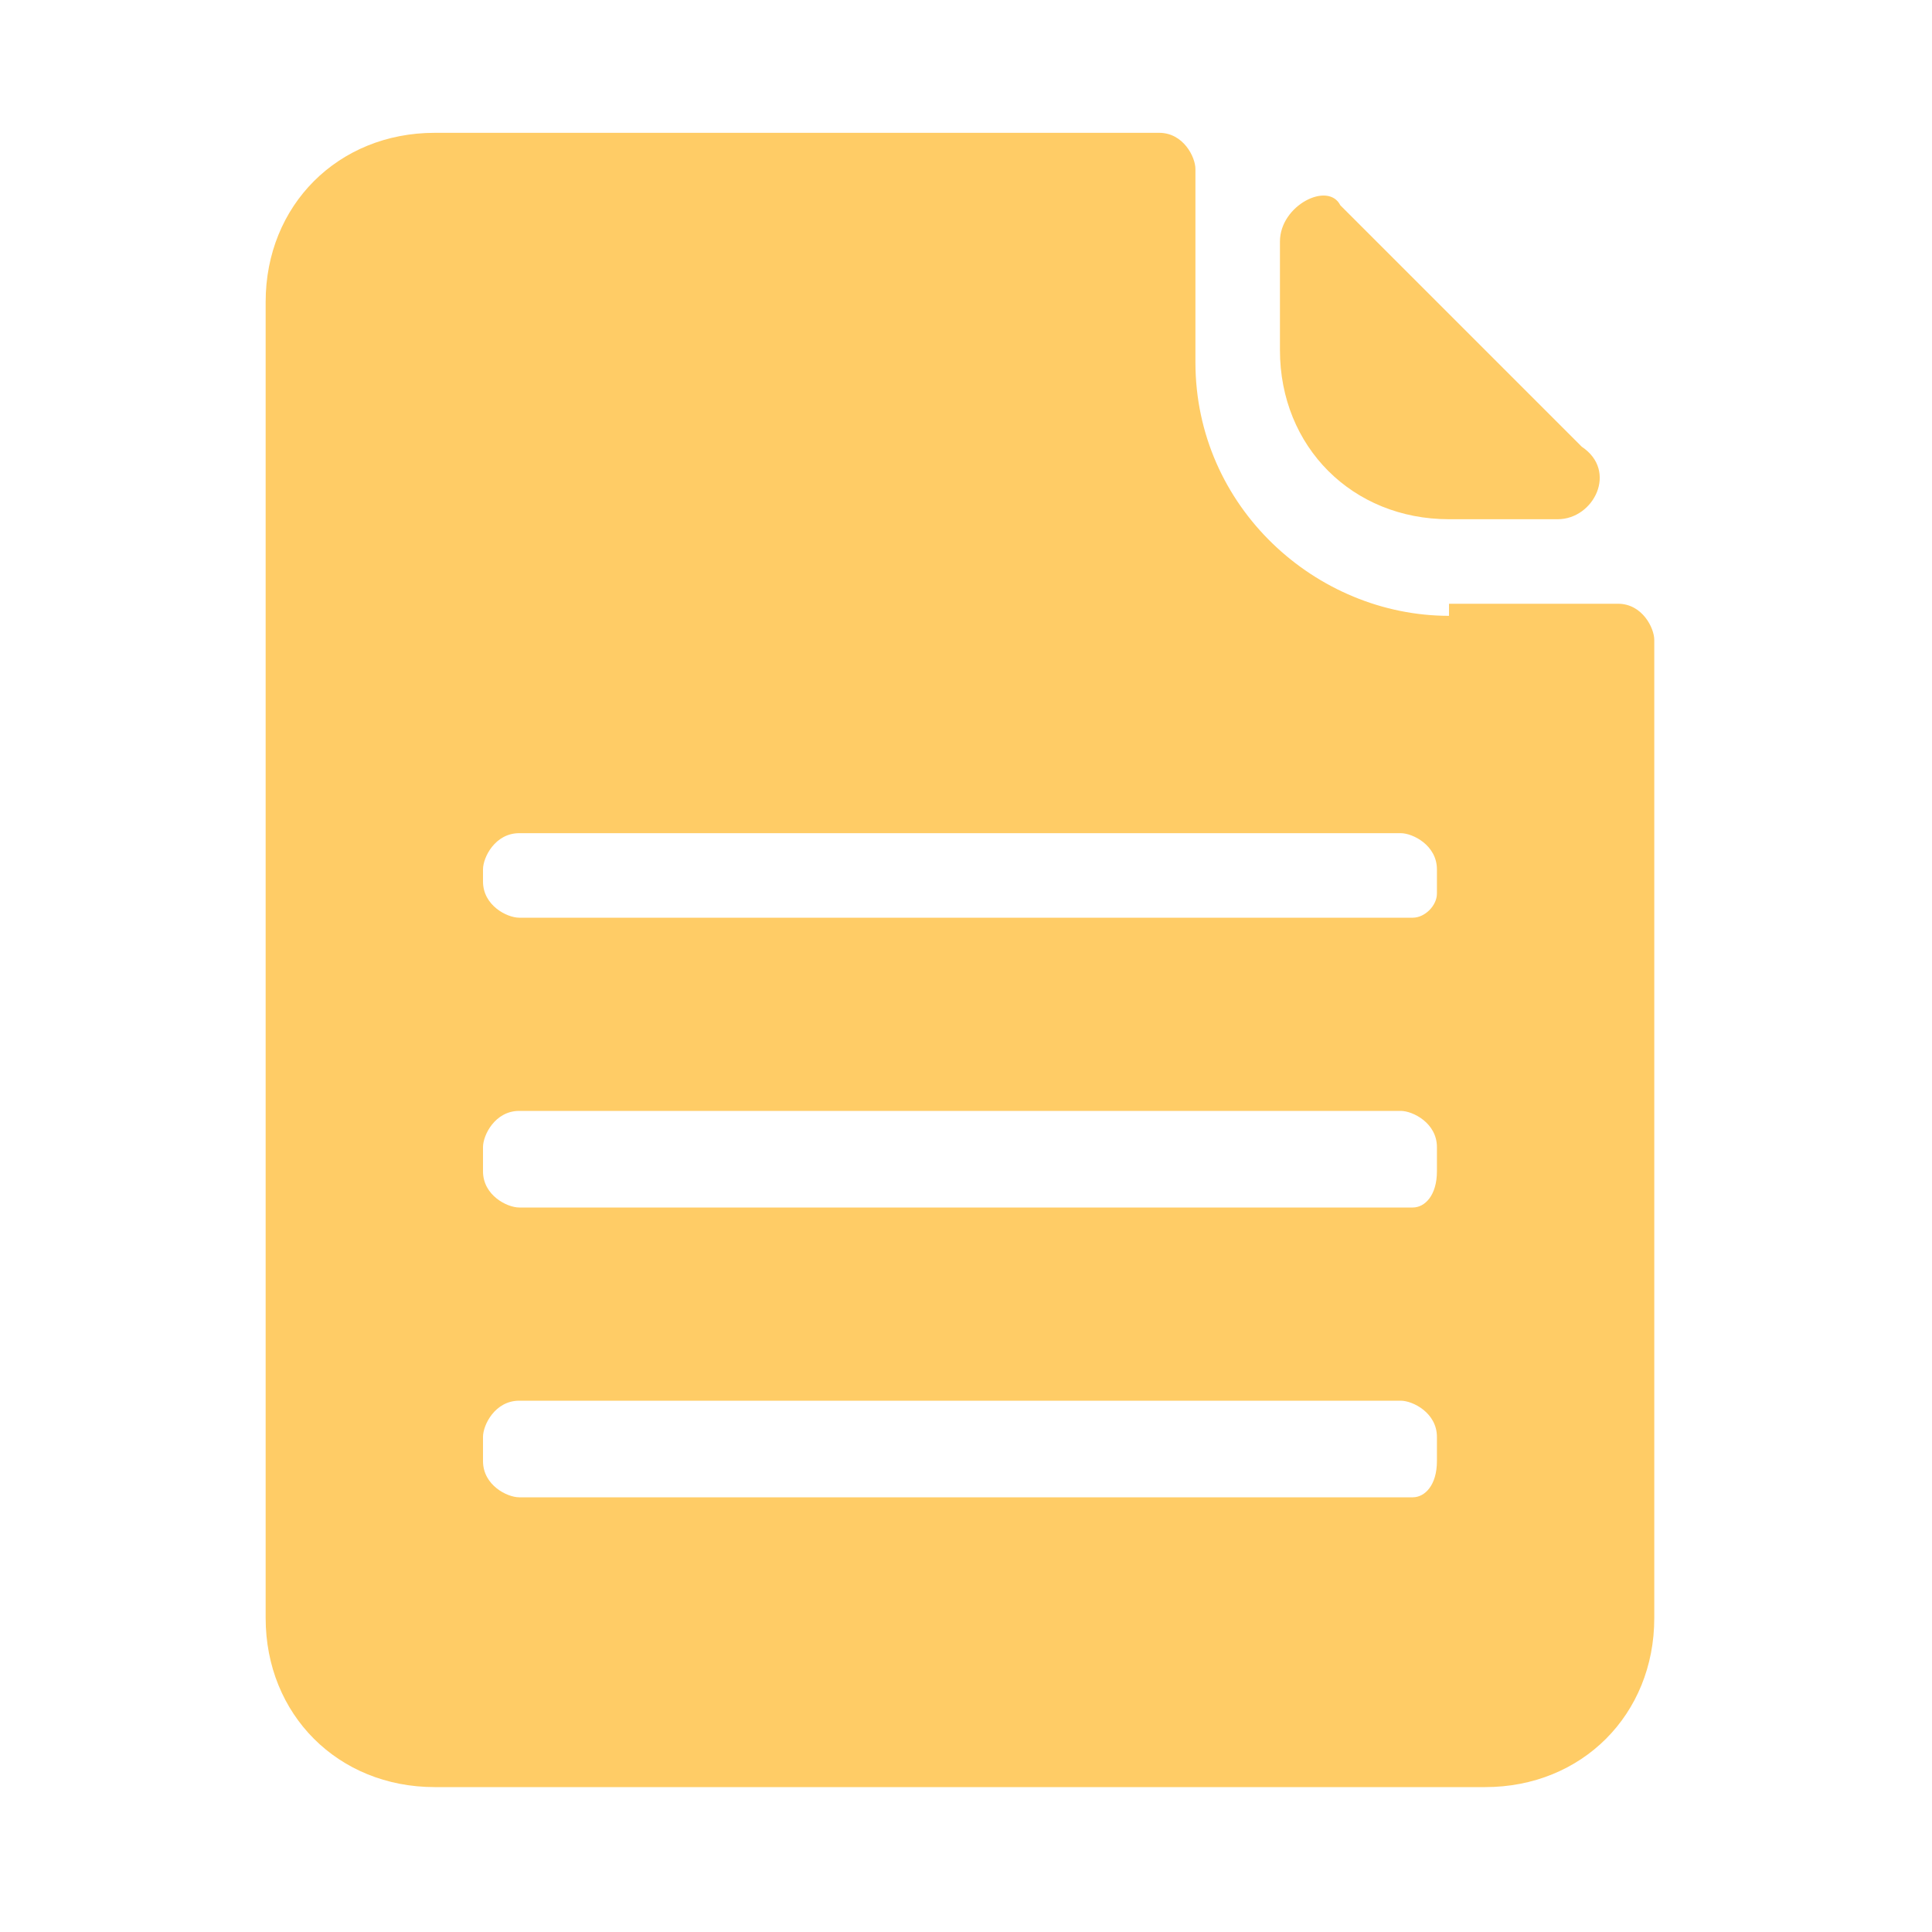 <?xml version="1.0" standalone="no"?><!DOCTYPE svg PUBLIC "-//W3C//DTD SVG 1.1//EN" "http://www.w3.org/Graphics/SVG/1.1/DTD/svg11.dtd"><svg class="icon" width="200px" height="200.00px" viewBox="0 0 1024 1024" version="1.1" xmlns="http://www.w3.org/2000/svg"><path fill="#FFCC66" d="M768 326.4c-70.4 0-134.4-57.6-134.4-134.4V89.6c0-6.4-6.4-19.2-19.2-19.2h-384c-51.2 0-89.6 38.4-89.6 89.6v697.6c0 51.2 38.4 89.6 89.6 89.6h556.8c51.2 0 89.6-38.4 89.6-89.6V339.2c0-6.4-6.4-19.2-19.2-19.2H768z m-19.2 467.2H275.2c-6.4 0-19.2-6.4-19.2-19.2v-12.8c0-6.4 6.4-19.2 19.2-19.2h467.2c6.4 0 19.2 6.4 19.2 19.2v12.8c0 12.8-6.4 19.2-12.8 19.2z m0-153.6H275.2c-6.4 0-19.2-6.4-19.2-19.2v-12.8c0-6.4 6.4-19.2 19.2-19.2h467.2c6.4 0 19.2 6.4 19.2 19.2v12.8c0 12.8-6.4 19.2-12.8 19.2z m0-153.6H275.2c-6.4 0-19.2-6.4-19.2-19.2v-6.4c0-6.4 6.4-19.2 19.2-19.2h467.2c6.4 0 19.2 6.4 19.2 19.2v12.8c0 6.4-6.4 12.8-12.8 12.8z m12.8 0M678.4 128v57.6c0 51.2 38.4 89.6 89.6 89.6h57.6c19.2 0 32-25.6 12.8-38.4l-128-128c-6.4-12.8-32 0-32 19.2z m0-51.2" /></svg>